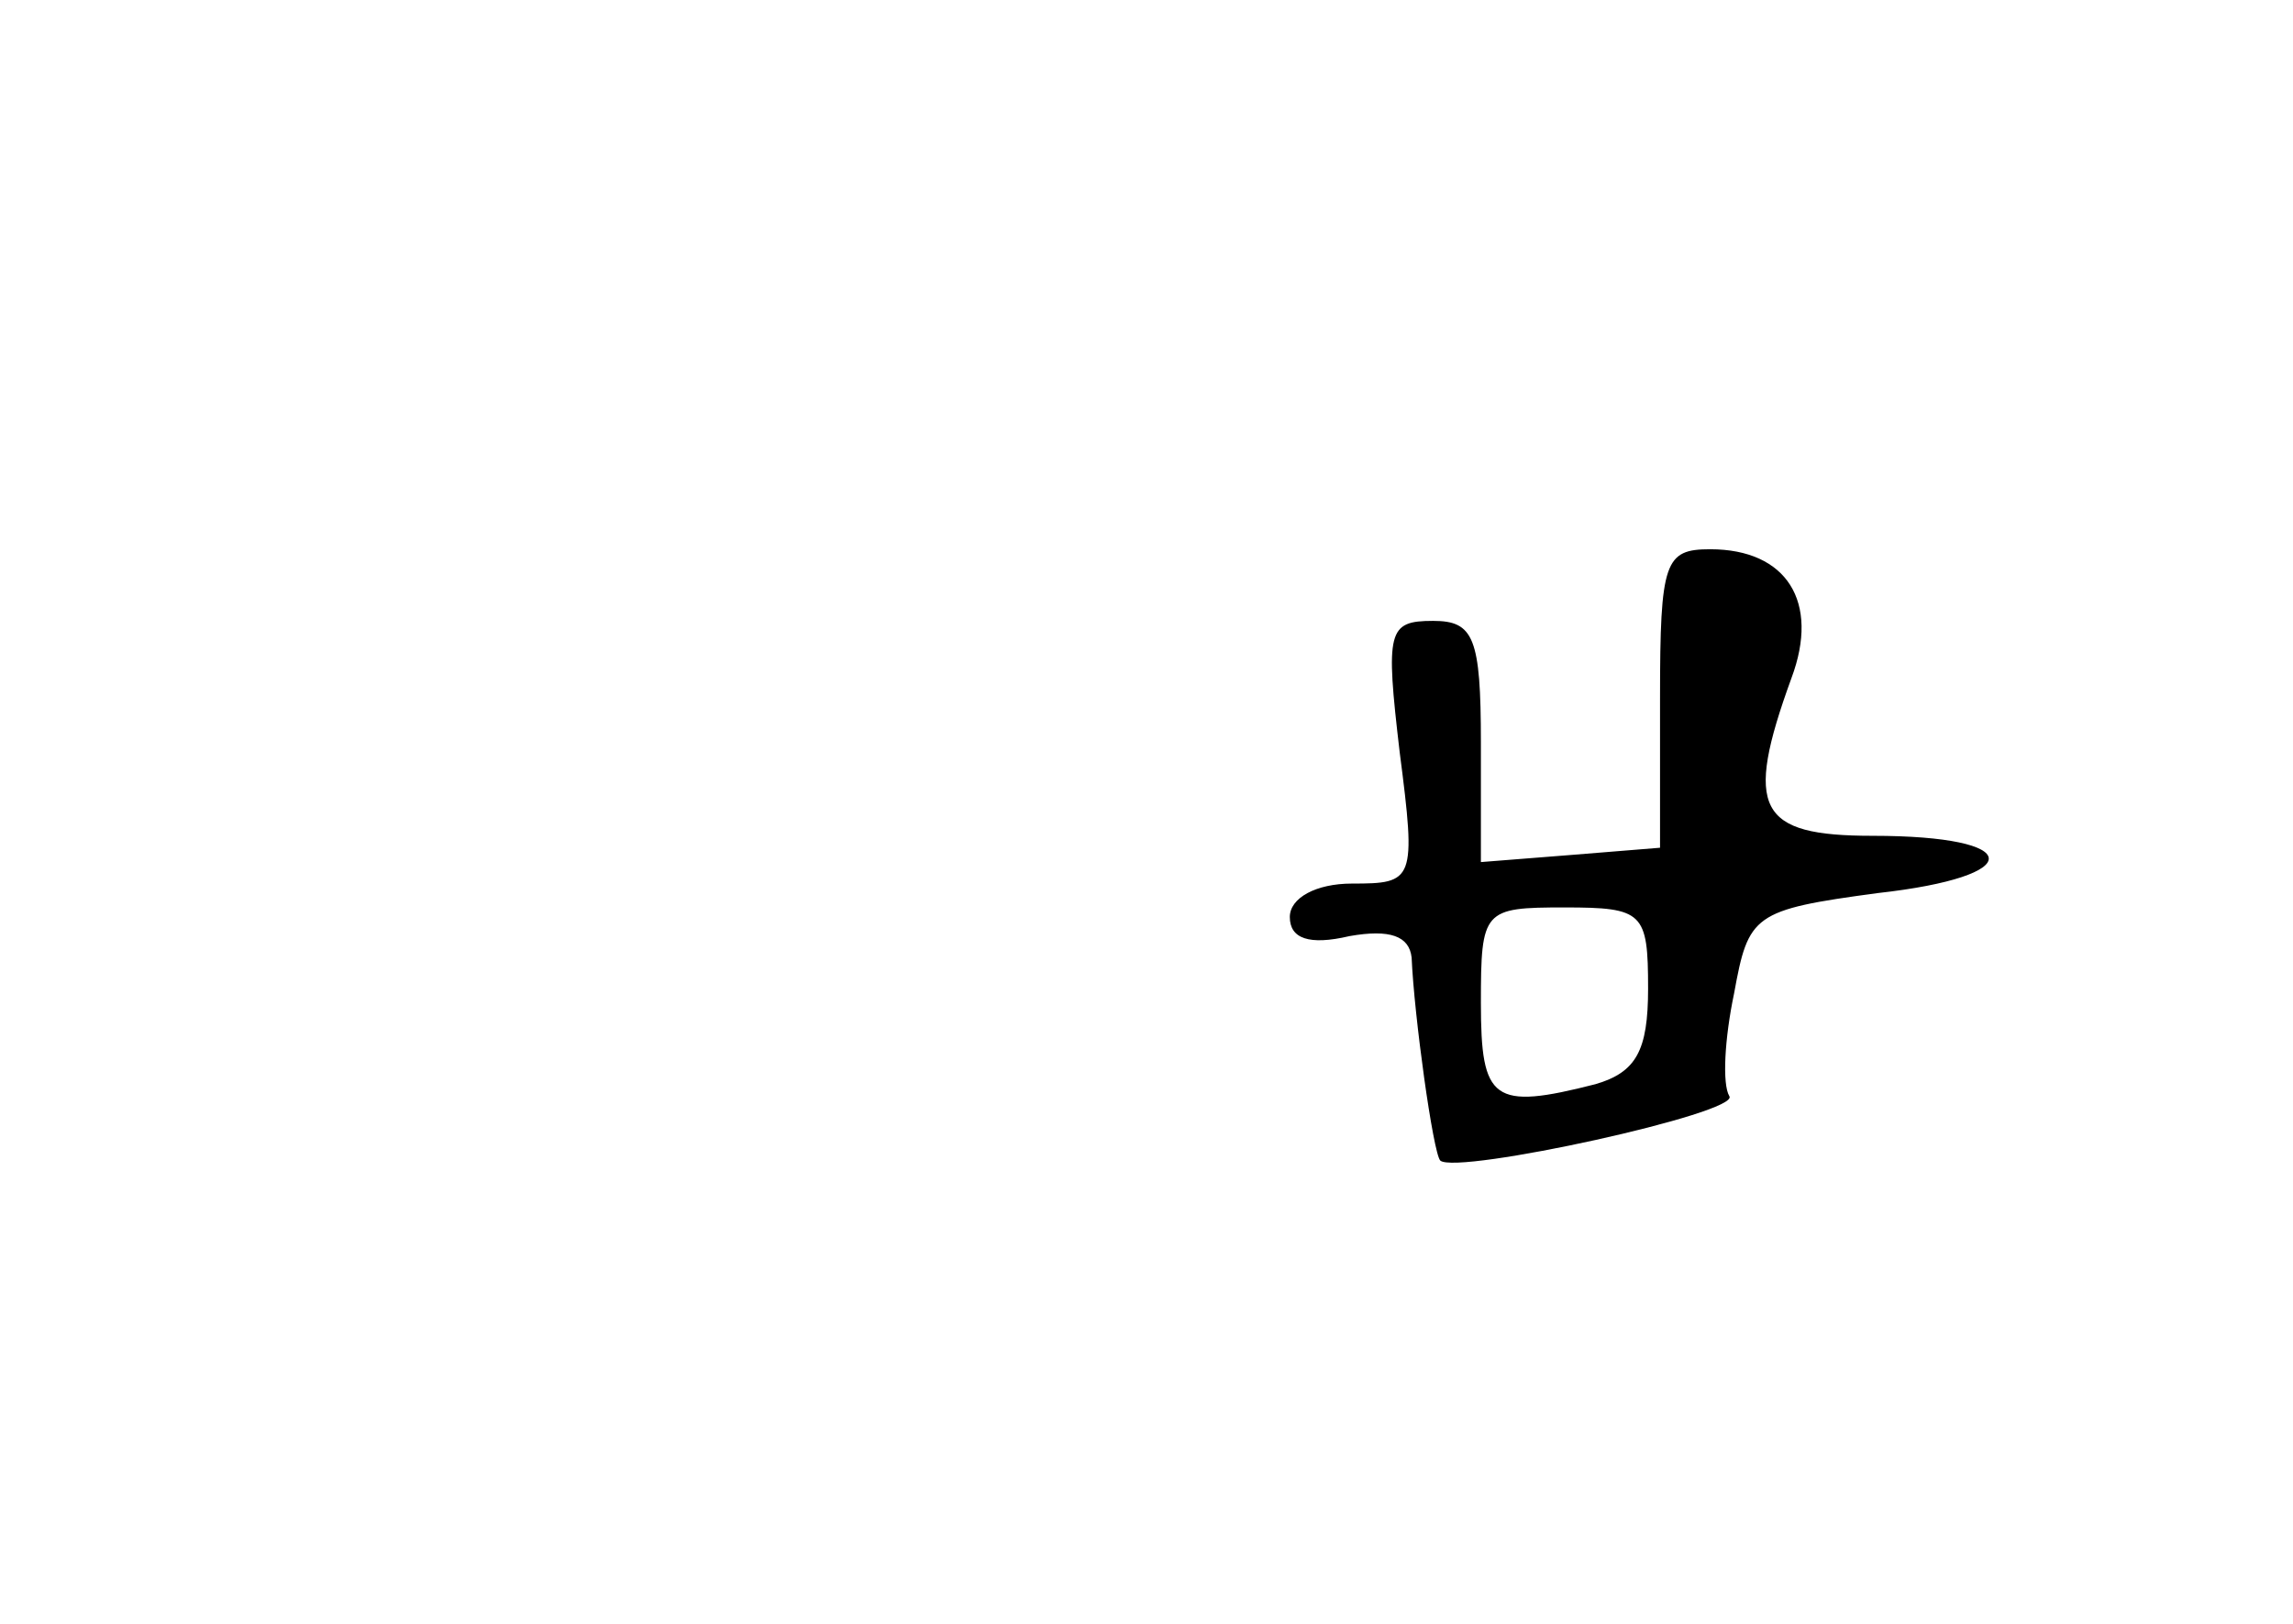 <?xml version="1.0" standalone="no"?>
<!DOCTYPE svg PUBLIC "-//W3C//DTD SVG 20010904//EN"
 "http://www.w3.org/TR/2001/REC-SVG-20010904/DTD/svg10.dtd">
<svg version="1.0" xmlns="http://www.w3.org/2000/svg"
 width="96pt" height="68pt" viewBox="0 0 96 68"
 preserveAspectRatio="xMidYMid meet">
<g transform="translate(0,68) scale(0.1,-0.1)"
fill="#000000" stroke="none">
<path d="M695 388 l0 -63 -37 -3 -38 -3 0 50 c0 44 -3 51 -20 51 -19 0 -20 -4
-14 -55 7 -54 6 -55 -20 -55 -15 0 -26 -6 -26 -14 0 -9 8 -12 25 -8 17 3 25 0
26 -9 1 -24 9 -82 12 -85 7 -6 126 20 121 27 -3 5 -2 24 2 43 6 33 8 35 60 42
63 7 62 24 -2 24 -48 0 -54 11 -34 66 12 32 -2 54 -34 54 -19 0 -21 -5 -21
-62z m-5 -122 c0 -26 -5 -35 -22 -40 -43 -11 -48 -7 -48 34 0 39 1 40 35 40
33 0 35 -2 35 -34z"/>
</g>
</svg>
